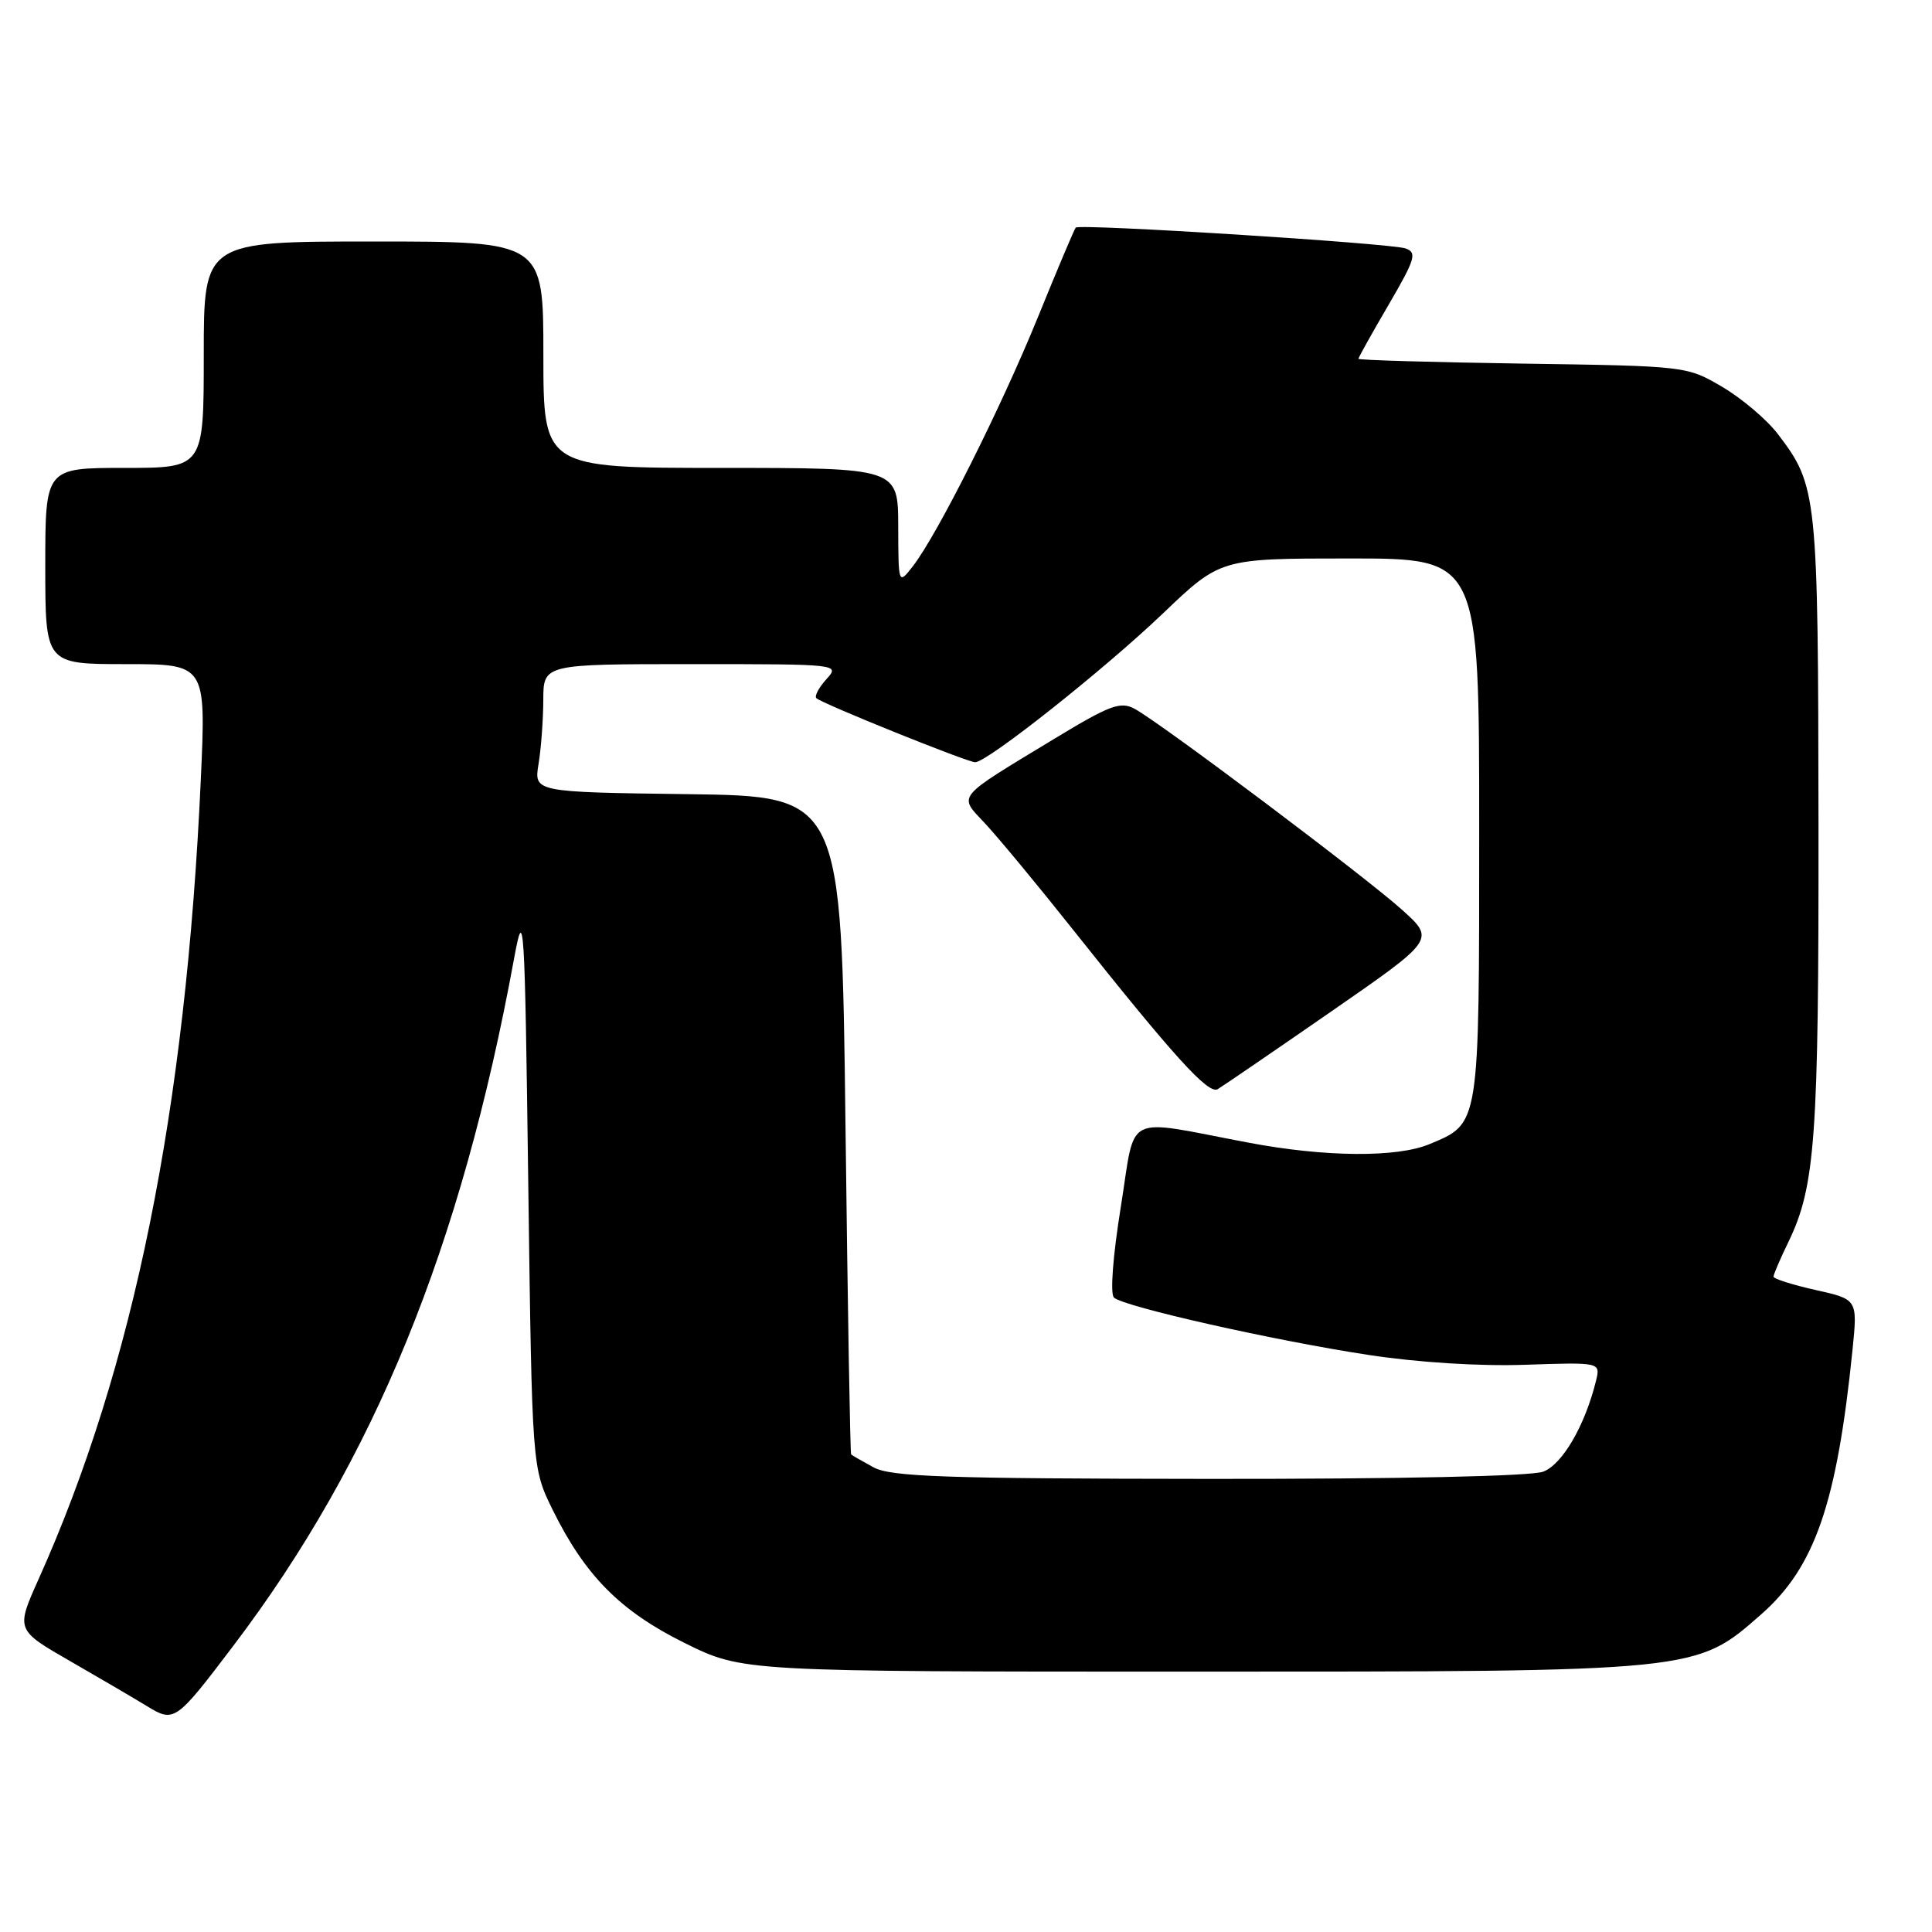 <?xml version="1.0" encoding="UTF-8" standalone="no"?>
<!DOCTYPE svg PUBLIC "-//W3C//DTD SVG 1.1//EN" "http://www.w3.org/Graphics/SVG/1.1/DTD/svg11.dtd" >
<svg xmlns="http://www.w3.org/2000/svg" xmlns:xlink="http://www.w3.org/1999/xlink" version="1.1" viewBox="0 0 256 256">
 <g >
 <path fill="currentColor"
d=" M 30.96 218.02 C 49.59 193.44 61.11 165.23 68.12 127.00 C 69.43 119.88 69.53 121.40 70.00 157.00 C 70.50 194.50 70.50 194.50 73.22 200.04 C 77.52 208.77 82.19 213.49 90.75 217.72 C 98.40 221.50 98.40 221.50 157.95 221.50 C 225.19 221.50 224.68 221.55 233.40 213.88 C 240.49 207.64 243.40 199.18 245.47 178.84 C 246.14 172.17 246.14 172.17 240.57 170.93 C 237.51 170.24 235.00 169.45 235.00 169.16 C 235.00 168.87 235.89 166.79 236.99 164.53 C 240.54 157.18 241.00 150.79 240.96 109.11 C 240.91 65.42 240.80 64.36 235.58 57.52 C 234.13 55.61 230.81 52.80 228.22 51.27 C 223.51 48.51 223.46 48.50 201.75 48.18 C 189.79 48.00 180.00 47.72 180.00 47.54 C 180.00 47.37 181.80 44.14 184.00 40.38 C 187.53 34.33 187.79 33.47 186.25 32.92 C 184.30 32.23 143.03 29.62 142.54 30.16 C 142.36 30.35 140.11 35.67 137.54 42.00 C 132.60 54.13 124.23 70.79 120.98 75.00 C 119.04 77.50 119.04 77.50 119.02 69.75 C 119.00 62.00 119.00 62.00 95.50 62.00 C 72.00 62.00 72.00 62.00 72.00 47.00 C 72.00 32.00 72.00 32.00 49.50 32.00 C 27.00 32.00 27.00 32.00 27.00 47.00 C 27.00 62.00 27.00 62.00 16.50 62.00 C 6.00 62.00 6.00 62.00 6.00 75.00 C 6.00 88.00 6.00 88.00 16.65 88.00 C 27.30 88.00 27.30 88.00 26.61 103.25 C 24.62 147.12 17.72 181.16 5.12 209.23 C 2.10 215.97 2.10 215.97 9.30 220.11 C 13.26 222.39 17.84 225.07 19.47 226.07 C 23.09 228.28 23.28 228.15 30.96 218.02 Z  M 115.75 194.43 C 114.24 193.61 112.90 192.84 112.78 192.72 C 112.65 192.60 112.32 172.93 112.03 149.00 C 111.50 105.50 111.50 105.50 91.12 105.23 C 70.75 104.96 70.75 104.96 71.36 101.23 C 71.70 99.18 71.98 95.36 71.99 92.75 C 72.00 88.00 72.00 88.00 91.65 88.00 C 111.27 88.00 111.31 88.00 109.49 90.01 C 108.50 91.11 107.90 92.23 108.17 92.51 C 108.89 93.22 128.17 101.00 129.22 101.00 C 130.82 101.00 146.30 88.73 154.11 81.27 C 161.72 74.00 161.72 74.00 178.86 74.00 C 196.00 74.00 196.00 74.00 196.00 109.78 C 196.00 149.45 196.10 148.81 189.40 151.61 C 185.10 153.40 175.61 153.33 165.50 151.42 C 148.58 148.23 150.55 147.24 148.51 159.94 C 147.46 166.46 147.08 171.46 147.61 171.94 C 148.90 173.14 168.71 177.61 181.30 179.53 C 187.82 180.53 196.05 181.05 202.09 180.84 C 212.09 180.50 212.09 180.50 211.47 183.00 C 210.01 188.91 207.02 194.04 204.49 195.00 C 202.90 195.61 185.54 195.98 160.18 195.96 C 125.18 195.93 118.06 195.68 115.75 194.43 Z  M 176.32 134.08 C 190.15 124.50 190.15 124.50 185.82 120.59 C 181.02 116.25 153.74 95.74 150.34 93.92 C 148.47 92.91 147.07 93.43 139.84 97.81 C 126.39 105.97 126.95 105.27 130.59 109.18 C 132.29 111.01 137.44 117.22 142.03 123.00 C 155.57 140.04 160.11 145.05 161.35 144.32 C 161.98 143.95 168.72 139.34 176.32 134.08 Z "/>
</g>
</svg>